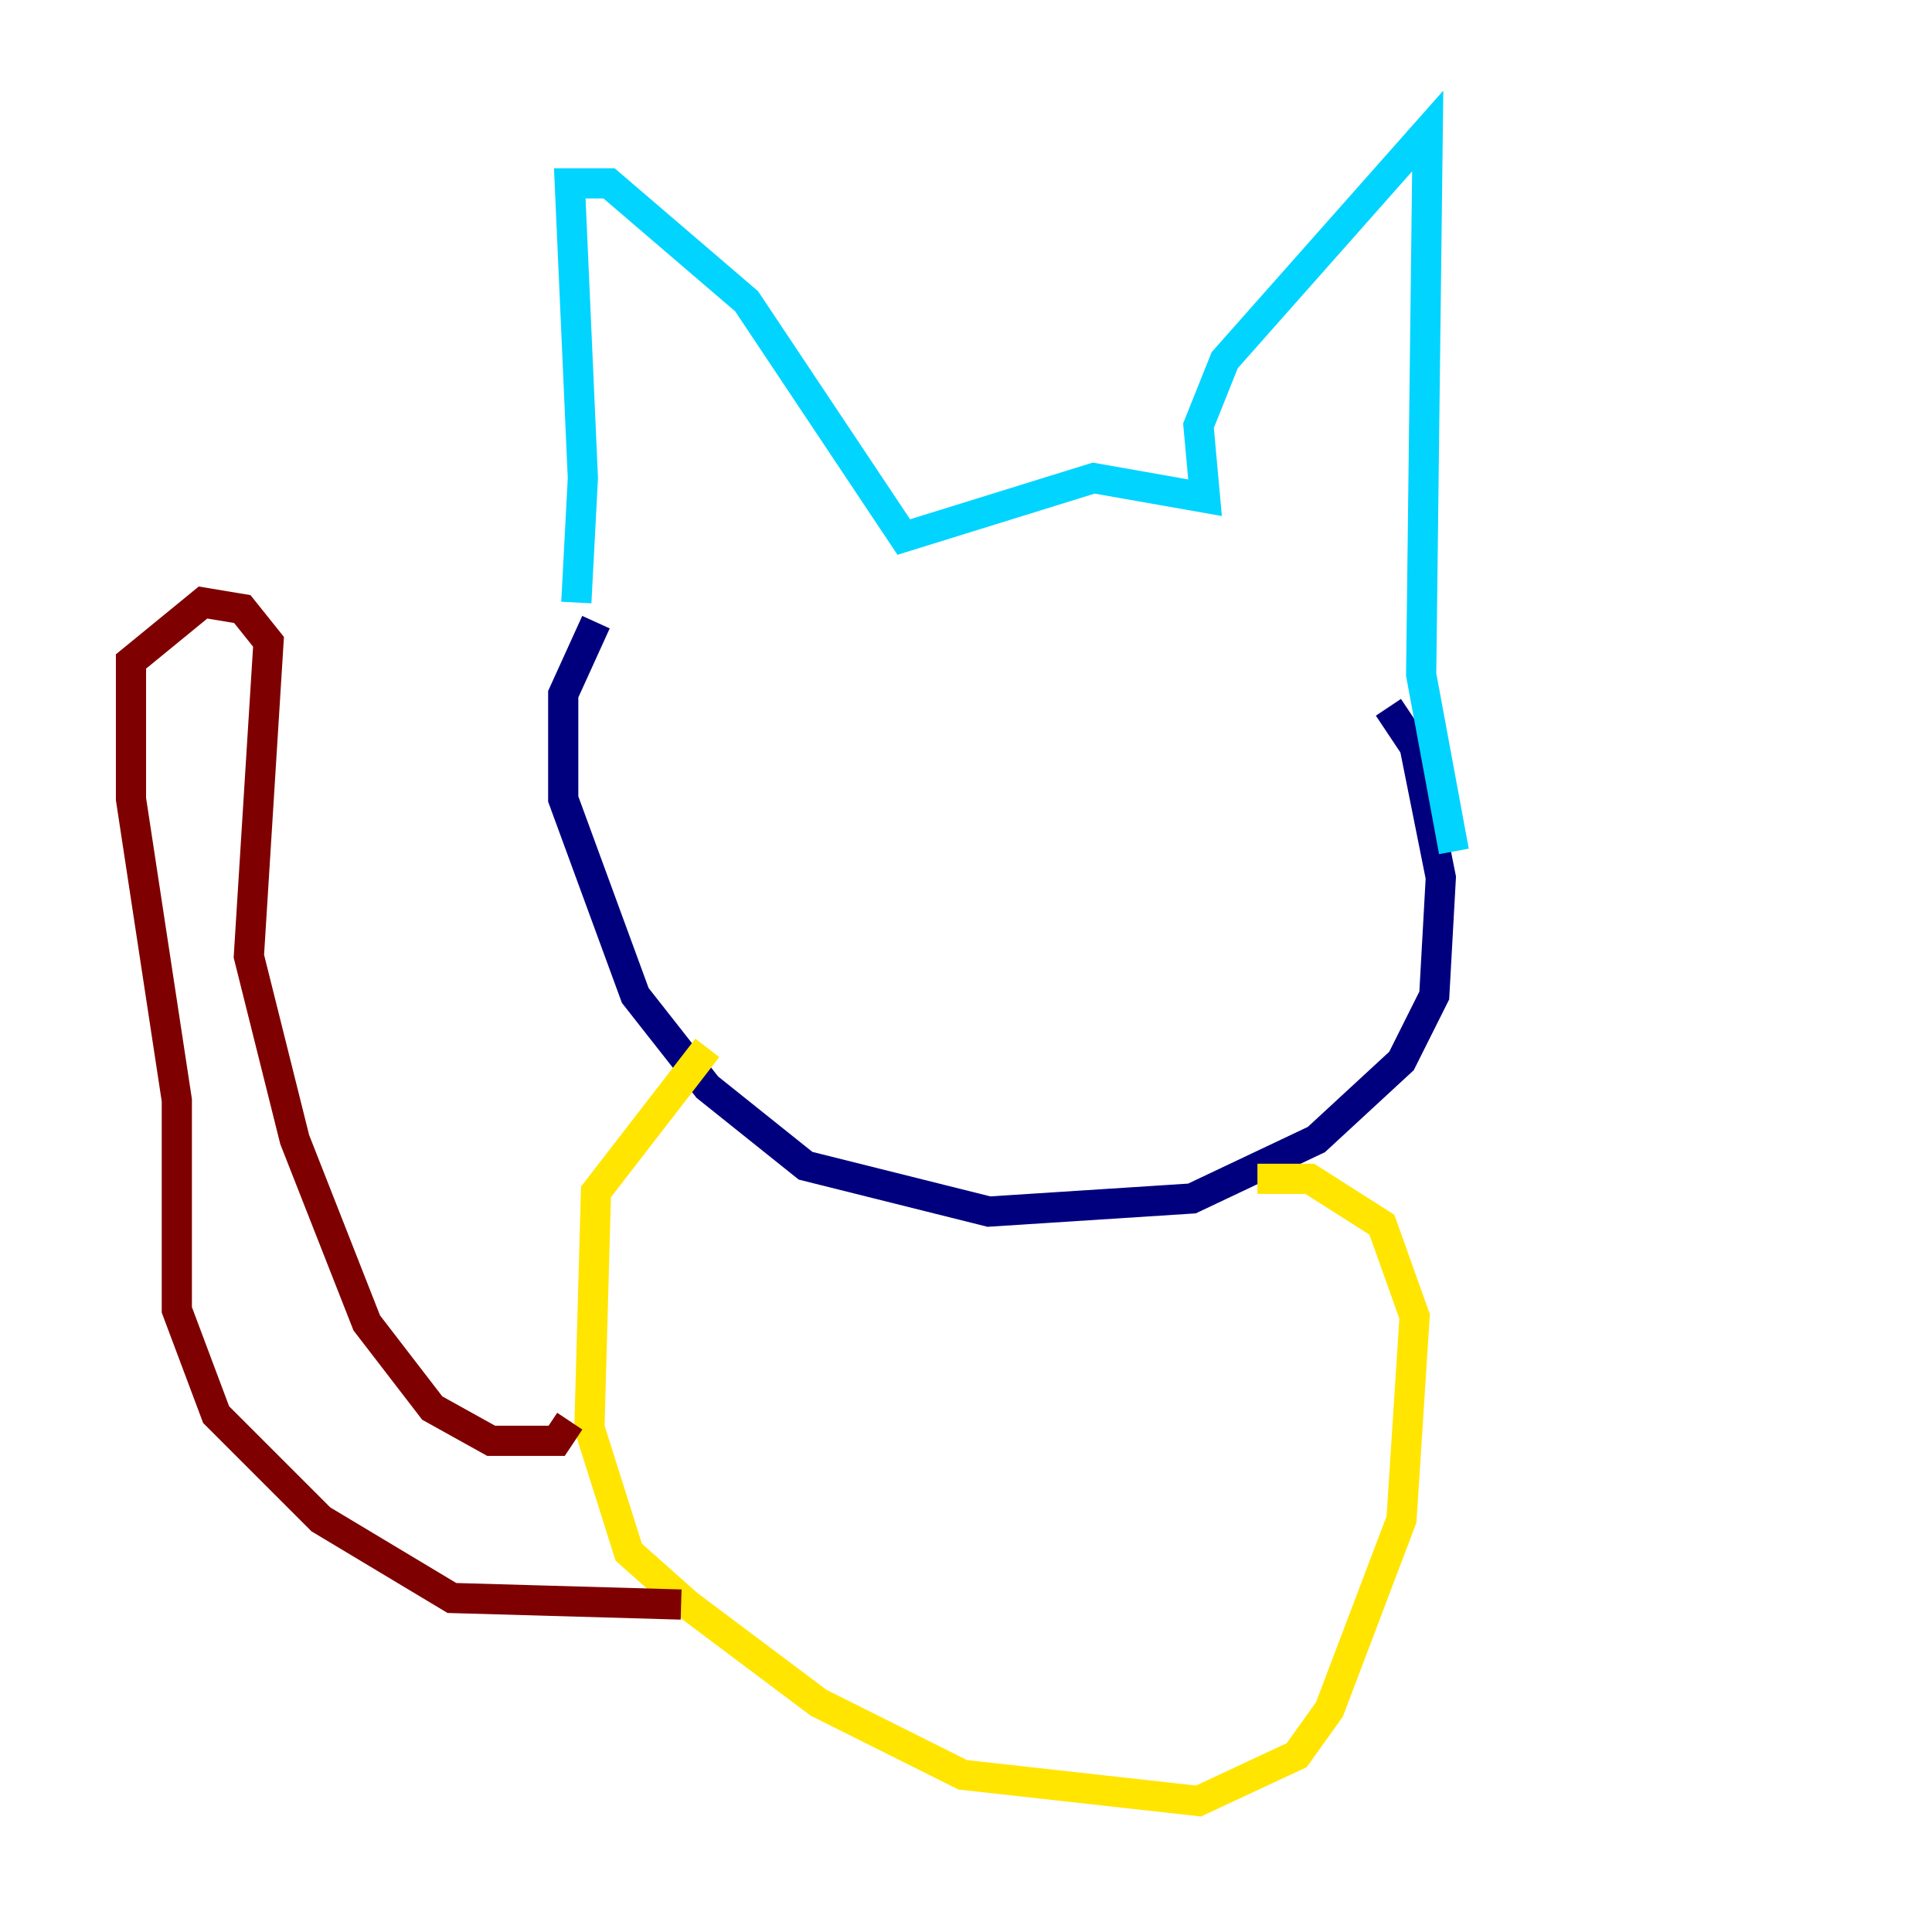 <?xml version="1.0" encoding="utf-8" ?>
<svg baseProfile="tiny" height="128" version="1.2" viewBox="0,0,128,128" width="128" xmlns="http://www.w3.org/2000/svg" xmlns:ev="http://www.w3.org/2001/xml-events" xmlns:xlink="http://www.w3.org/1999/xlink"><defs /><polyline fill="none" points="39.485,41.22 37.315,45.993 37.315,52.936 42.088,65.953 46.861,72.027 53.37,77.234 65.519,80.271 78.969,79.403 87.214,75.498 92.854,70.291 95.024,65.953 95.458,58.142 93.722,49.464 91.986,46.861" stroke="#00007f" stroke-width="2" /><polyline fill="none" points="38.183,39.919 38.617,31.675 37.749,12.149 40.352,12.149 49.464,19.959 59.878,35.58 72.461,31.675 79.837,32.976 79.403,28.203 81.139,23.864 94.59,8.678 94.156,44.691 96.325,56.407" stroke="#00d4ff" stroke-width="2" /><polyline fill="none" points="46.861,69.424 39.485,78.969 39.051,94.59 41.654,102.834 45.559,106.305 54.237,112.814 63.783,117.586 79.403,119.322 85.912,116.285 88.081,113.248 92.854,100.664 93.722,87.214 91.552,81.139 86.78,78.102 83.308,78.102" stroke="#ffe500" stroke-width="2" /><polyline fill="none" points="37.749,94.156 36.881,95.458 32.542,95.458 28.637,93.288 24.298,87.647 19.525,75.498 16.488,63.349 17.79,42.522 16.054,40.352 13.451,39.919 8.678,43.824 8.678,52.936 11.715,72.895 11.715,86.78 14.319,93.722 21.261,100.664 29.939,105.871 45.125,106.305" stroke="#7f0000" stroke-width="2" /></svg>